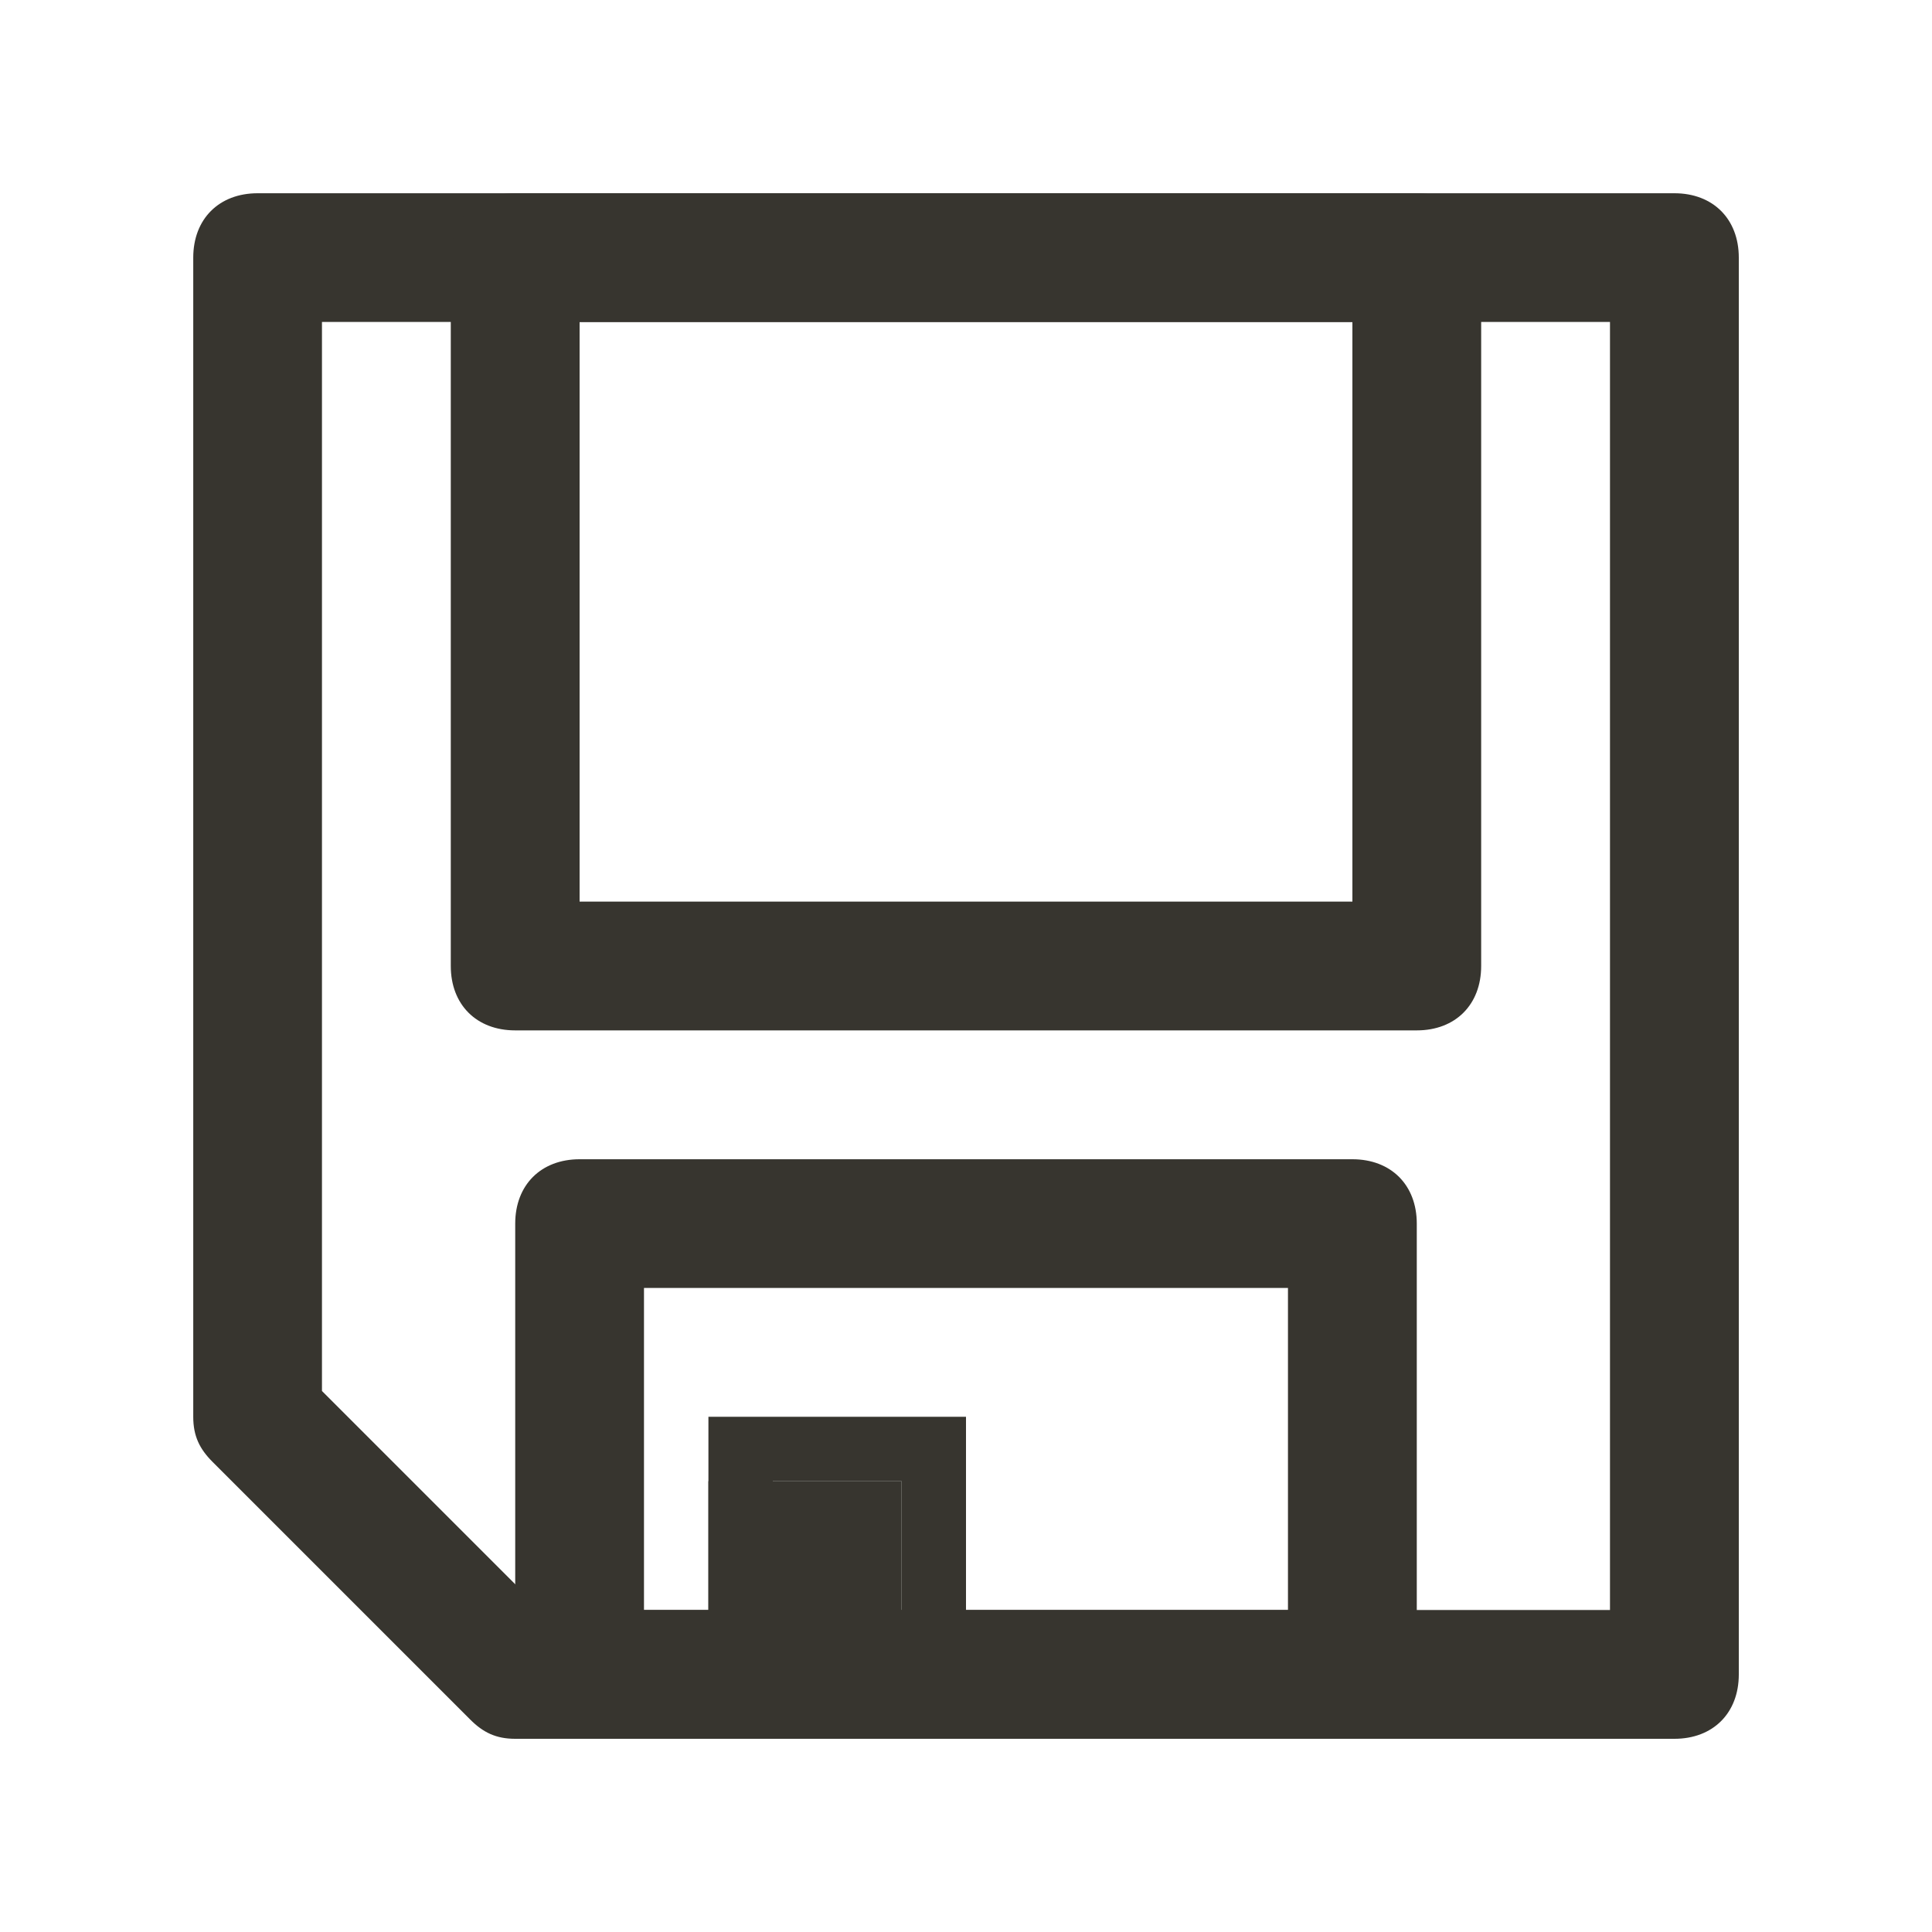<!-- Generated by IcoMoon.io -->
<svg version="1.1" xmlns="http://www.w3.org/2000/svg" width="40" height="40" viewBox="0 0 40 40">
<title>mi-floppy</title>
<path fill="#37352f" d="M34.667 36h-24c-0.4 0-0.667-0.133-0.933-0.4l-5.333-5.333c-0.267-0.267-0.4-0.533-0.4-0.933v-24c0-0.8 0.533-1.333 1.333-1.333h29.333c0.8 0 1.333 0.533 1.333 1.333v29.333c0 0.8-0.533 1.333-1.333 1.333zM11.2 33.333h22.133v-26.667h-26.667v22.133l4.533 4.533z"></path>
<path fill="#37352f" d="M28 36h-16c-0.8 0-1.333-0.533-1.333-1.333v-9.333c0-0.8 0.533-1.333 1.333-1.333h16c0.8 0 1.333 0.533 1.333 1.333v9.333c0 0.8-0.533 1.333-1.333 1.333zM13.333 33.333h13.333v-6.667h-13.333v6.667z"></path>
<path fill="#37352f" d="M14.667 30.667h4v5.333h-4v-5.333z"></path>
<path fill="#37352f" d="M20 36h-5.333v-6.667h5.333v6.667zM16 34.667h2.667v-4h-2.667v4z"></path>
<path fill="#37352f" d="M29.333 21.333h-18.667c-0.8 0-1.333-0.533-1.333-1.333v-14.667c0-0.8 0.533-1.333 1.333-1.333h18.667c0.8 0 1.333 0.533 1.333 1.333v14.667c0 0.8-0.533 1.333-1.333 1.333zM12 18.667h16v-12h-16v12z"></path>
</svg>
